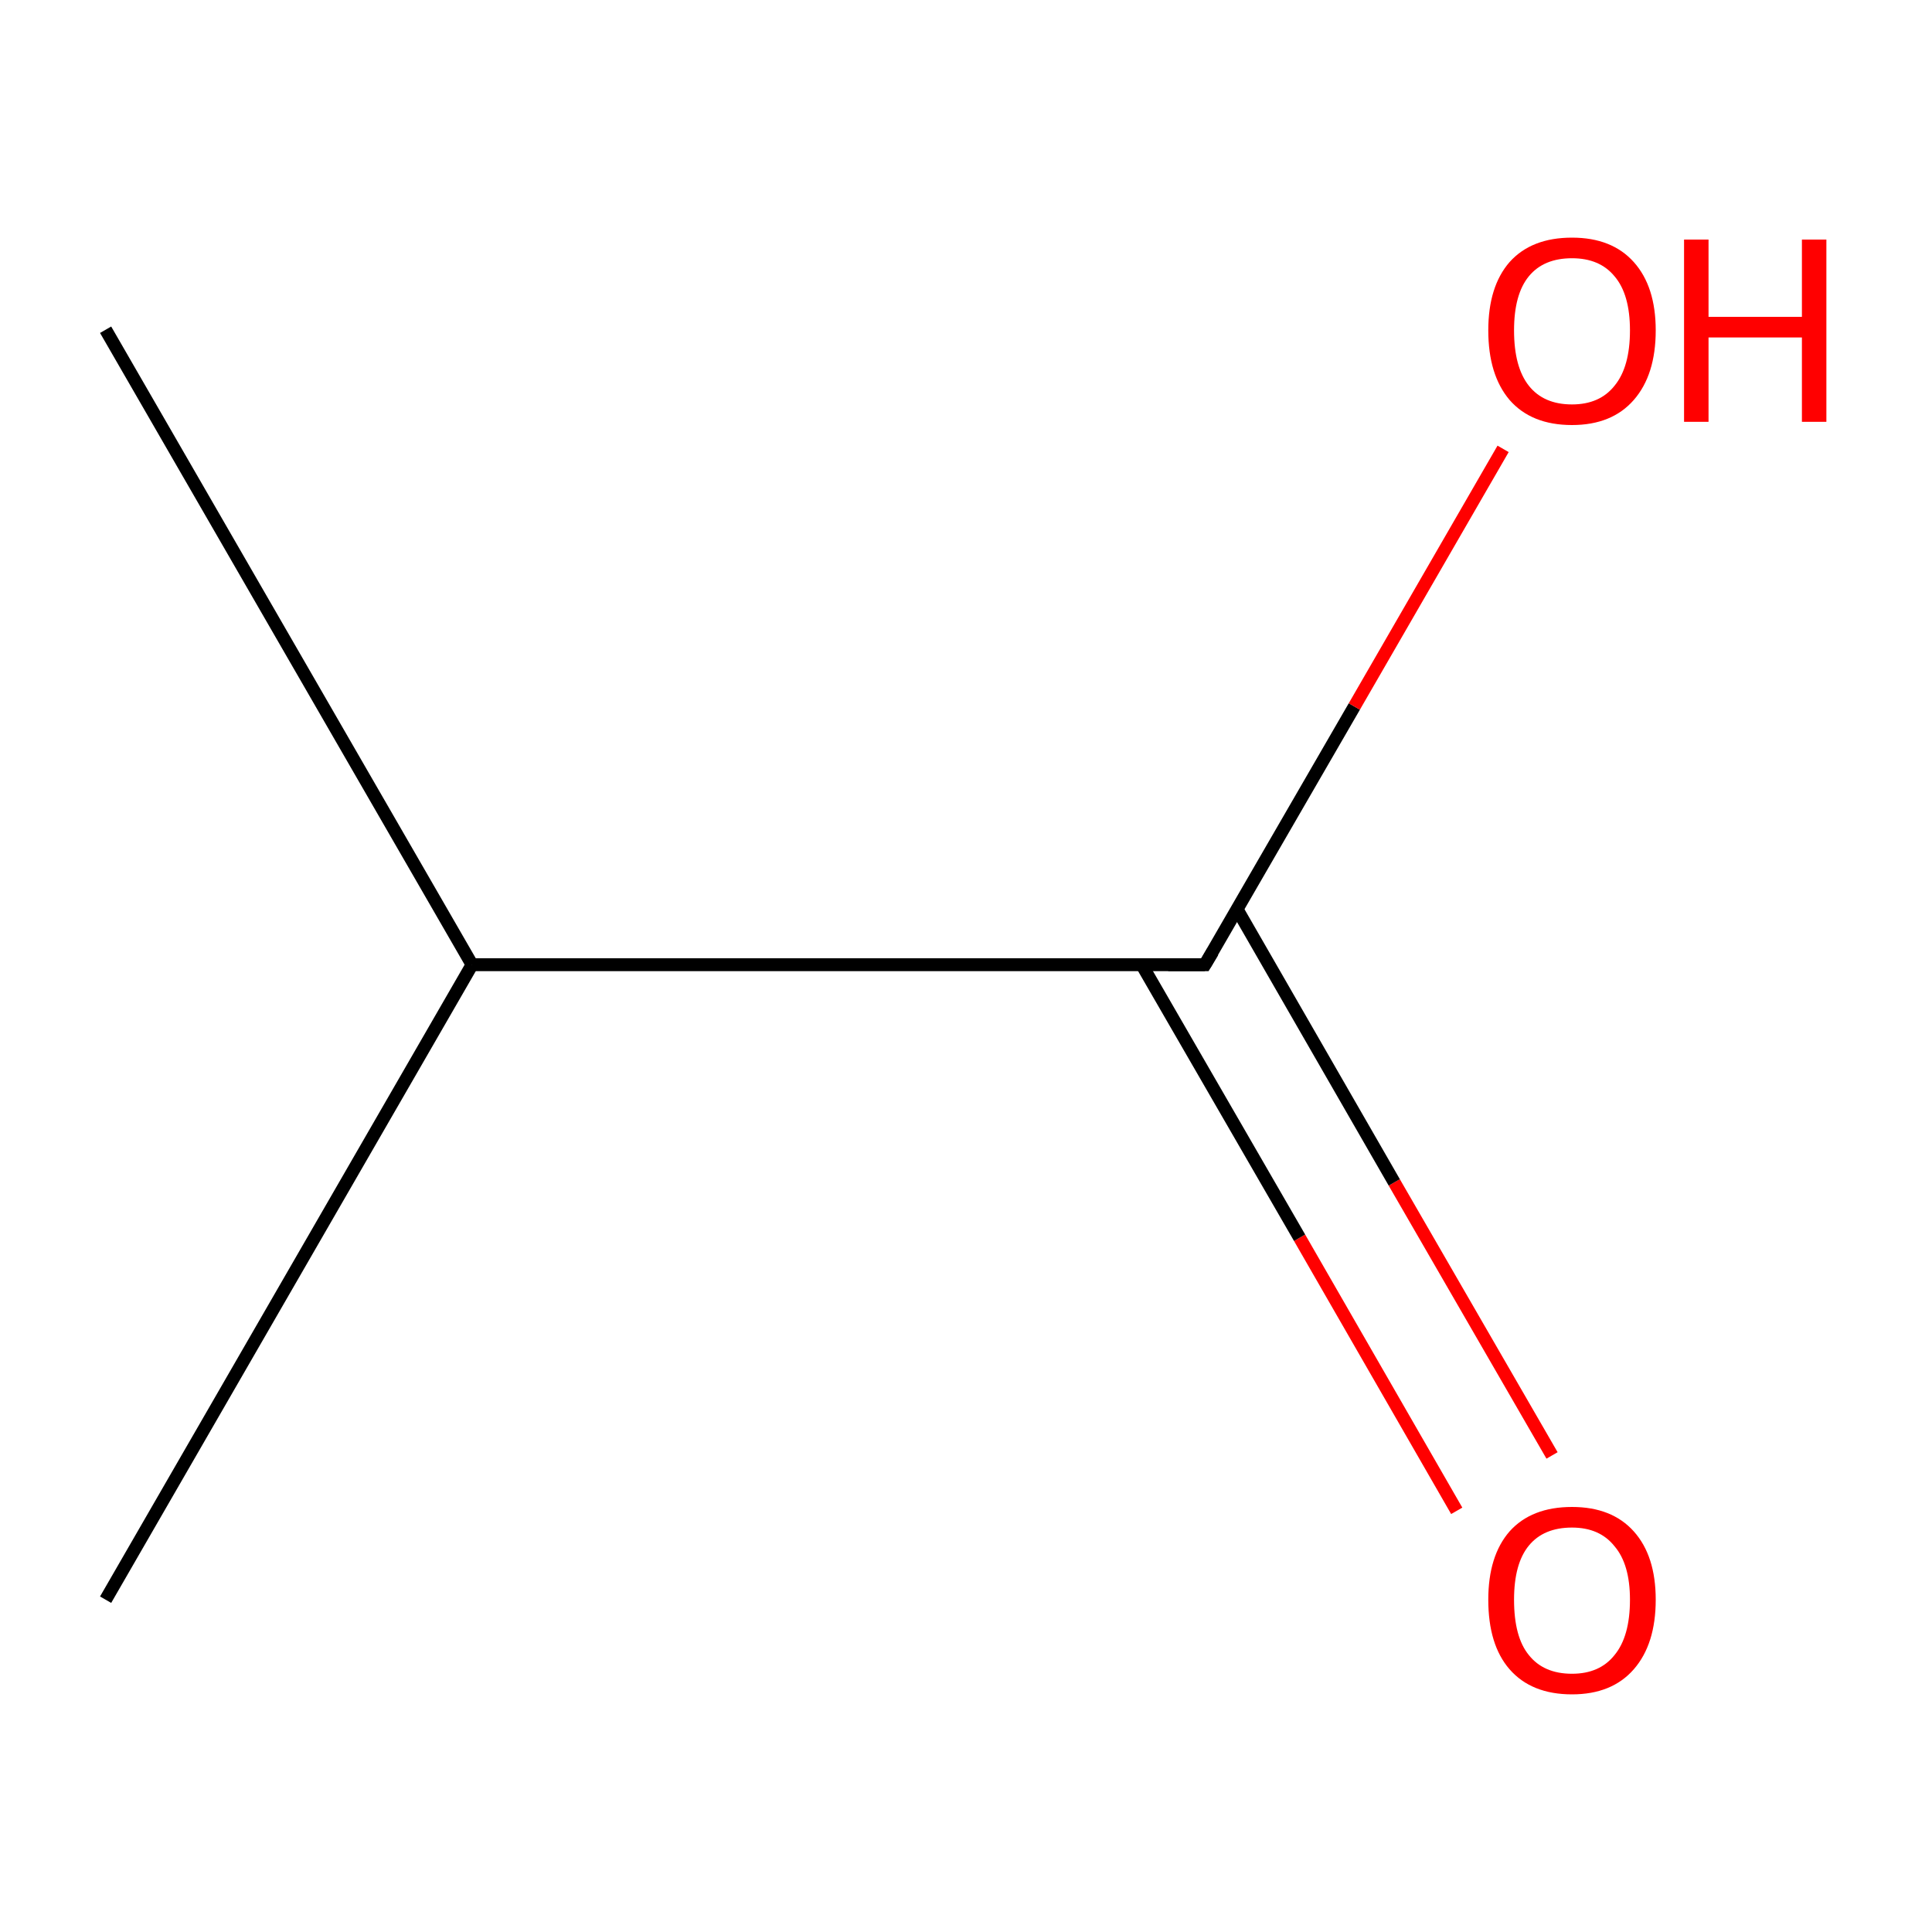<?xml version='1.0' encoding='iso-8859-1'?>
<svg version='1.1' baseProfile='full'
              xmlns='http://www.w3.org/2000/svg'
                      xmlns:rdkit='http://www.rdkit.org/xml'
                      xmlns:xlink='http://www.w3.org/1999/xlink'
                  xml:space='preserve'
width='300px' height='300px' viewBox='0 0 300 300'>
<!-- END OF HEADER -->
<rect style='opacity:1.0;fill:#FFFFFF;stroke:none' width='300.0' height='300.0' x='0.0' y='0.0'> </rect>
<path class='bond-0 atom-0 atom-1' d='M 226.2,234.6 L 201.8,192.2' style='fill:none;fill-rule:evenodd;stroke:#FF0000;stroke-width:2.0px;stroke-linecap:butt;stroke-linejoin:miter;stroke-opacity:1' />
<path class='bond-0 atom-0 atom-1' d='M 201.8,192.2 L 177.3,149.8' style='fill:none;fill-rule:evenodd;stroke:#000000;stroke-width:2.0px;stroke-linecap:butt;stroke-linejoin:miter;stroke-opacity:1' />
<path class='bond-0 atom-0 atom-1' d='M 241.0,226.0 L 216.5,183.6' style='fill:none;fill-rule:evenodd;stroke:#FF0000;stroke-width:2.0px;stroke-linecap:butt;stroke-linejoin:miter;stroke-opacity:1' />
<path class='bond-0 atom-0 atom-1' d='M 216.5,183.6 L 192.1,141.2' style='fill:none;fill-rule:evenodd;stroke:#000000;stroke-width:2.0px;stroke-linecap:butt;stroke-linejoin:miter;stroke-opacity:1' />
<path class='bond-1 atom-1 atom-2' d='M 187.1,149.8 L 210.3,109.7' style='fill:none;fill-rule:evenodd;stroke:#000000;stroke-width:2.0px;stroke-linecap:butt;stroke-linejoin:miter;stroke-opacity:1' />
<path class='bond-1 atom-1 atom-2' d='M 210.3,109.7 L 233.4,69.7' style='fill:none;fill-rule:evenodd;stroke:#FF0000;stroke-width:2.0px;stroke-linecap:butt;stroke-linejoin:miter;stroke-opacity:1' />
<path class='bond-2 atom-1 atom-3' d='M 187.1,149.8 L 73.3,149.8' style='fill:none;fill-rule:evenodd;stroke:#000000;stroke-width:2.0px;stroke-linecap:butt;stroke-linejoin:miter;stroke-opacity:1' />
<path class='bond-3 atom-3 atom-4' d='M 73.3,149.8 L 16.4,51.2' style='fill:none;fill-rule:evenodd;stroke:#000000;stroke-width:2.0px;stroke-linecap:butt;stroke-linejoin:miter;stroke-opacity:1' />
<path class='bond-4 atom-3 atom-5' d='M 73.3,149.8 L 16.4,248.4' style='fill:none;fill-rule:evenodd;stroke:#000000;stroke-width:2.0px;stroke-linecap:butt;stroke-linejoin:miter;stroke-opacity:1' />
<path d='M 188.3,147.8 L 187.1,149.8 L 181.4,149.8' style='fill:none;stroke:#000000;stroke-width:2.0px;stroke-linecap:butt;stroke-linejoin:miter;stroke-opacity:1;' />
<path class='atom-0' d='M 231.1 248.4
Q 231.1 241.6, 234.4 237.8
Q 237.8 234.0, 244.1 234.0
Q 250.3 234.0, 253.7 237.8
Q 257.1 241.6, 257.1 248.4
Q 257.1 255.3, 253.7 259.2
Q 250.3 263.1, 244.1 263.1
Q 237.8 263.1, 234.4 259.2
Q 231.1 255.4, 231.1 248.4
M 244.1 259.9
Q 248.4 259.9, 250.7 257.0
Q 253.1 254.1, 253.1 248.4
Q 253.1 242.9, 250.7 240.1
Q 248.4 237.2, 244.1 237.2
Q 239.7 237.2, 237.4 240.0
Q 235.1 242.8, 235.1 248.4
Q 235.1 254.2, 237.4 257.0
Q 239.7 259.9, 244.1 259.9
' fill='#FF0000'/>
<path class='atom-2' d='M 231.1 51.3
Q 231.1 44.5, 234.4 40.7
Q 237.8 36.9, 244.1 36.9
Q 250.3 36.9, 253.7 40.7
Q 257.1 44.5, 257.1 51.3
Q 257.1 58.2, 253.7 62.1
Q 250.3 66.0, 244.1 66.0
Q 237.8 66.0, 234.4 62.1
Q 231.1 58.2, 231.1 51.3
M 244.1 62.8
Q 248.4 62.8, 250.7 59.9
Q 253.1 57.0, 253.1 51.3
Q 253.1 45.7, 250.7 42.9
Q 248.4 40.1, 244.1 40.1
Q 239.7 40.1, 237.4 42.9
Q 235.1 45.7, 235.1 51.3
Q 235.1 57.0, 237.4 59.9
Q 239.7 62.8, 244.1 62.8
' fill='#FF0000'/>
<path class='atom-2' d='M 261.5 37.2
L 265.3 37.2
L 265.3 49.2
L 279.8 49.2
L 279.8 37.2
L 283.6 37.2
L 283.6 65.5
L 279.8 65.5
L 279.8 52.4
L 265.3 52.4
L 265.3 65.5
L 261.5 65.5
L 261.5 37.2
' fill='#FF0000'/>
</svg>
